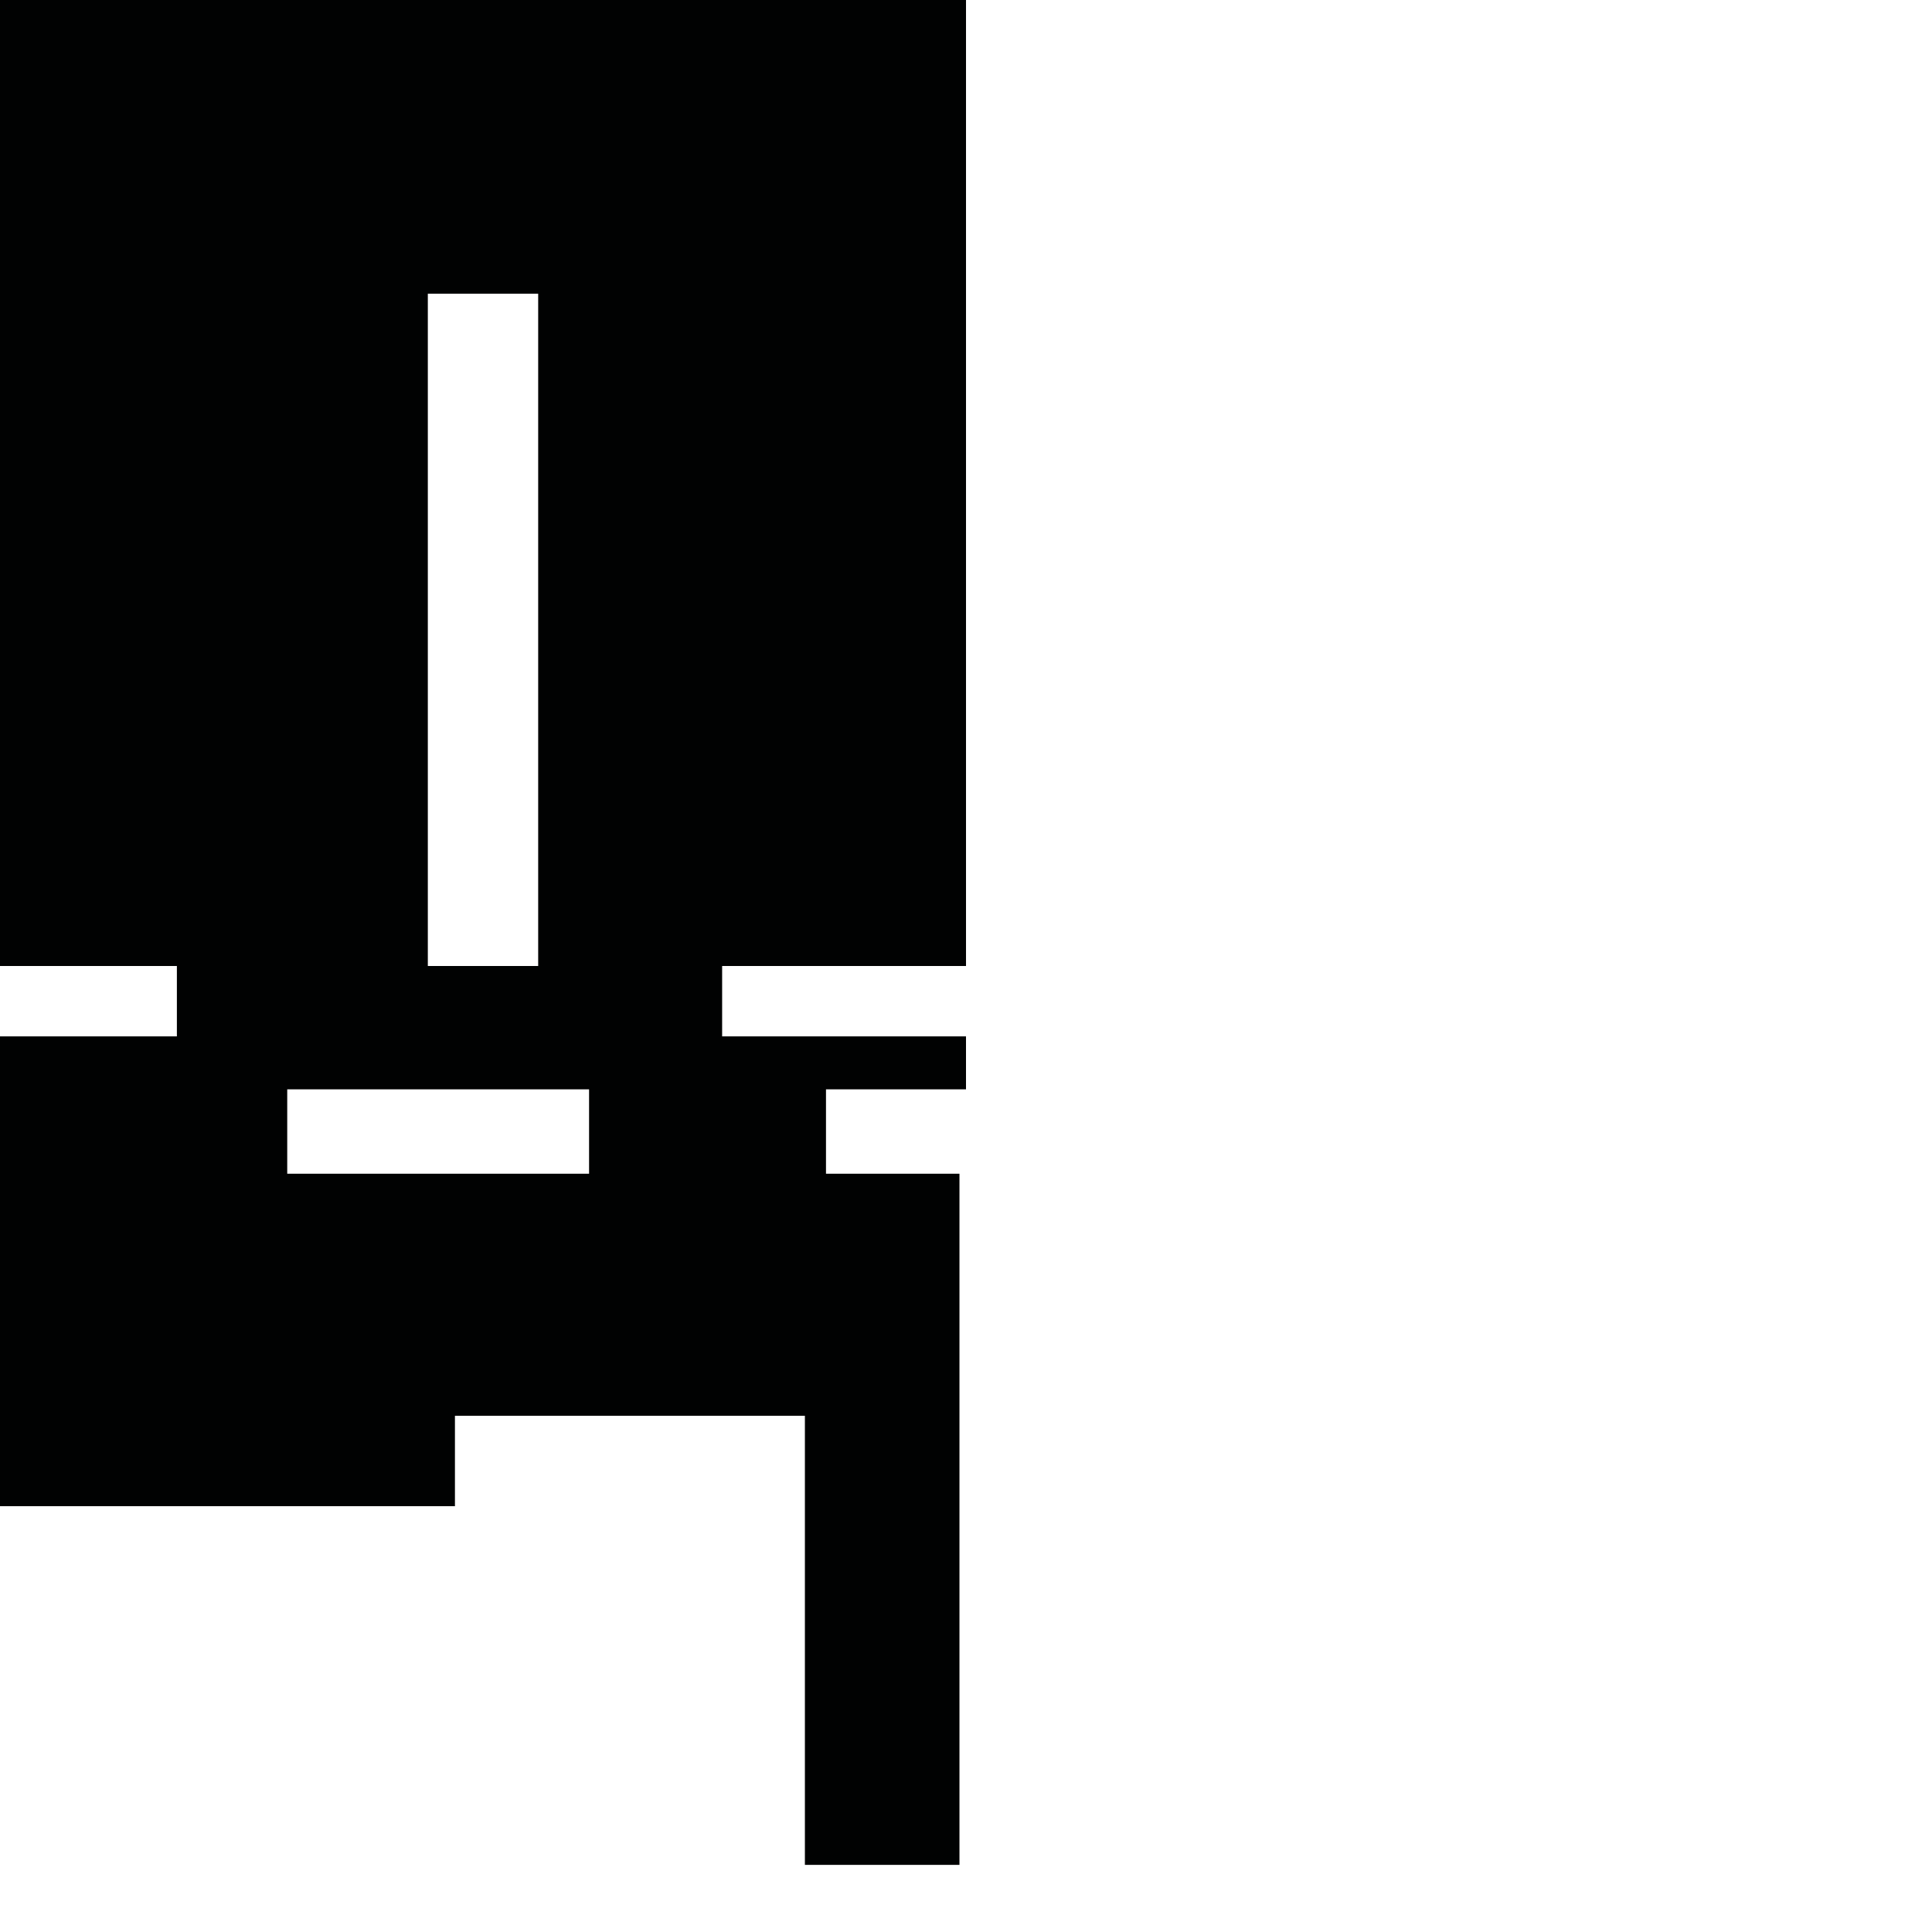 <?xml version="1.0" encoding="utf-8"?>
<!-- Generator: Adobe Illustrator 16.0.0, SVG Export Plug-In . SVG Version: 6.00 Build 0)  -->
<!DOCTYPE svg PUBLIC "-//W3C//DTD SVG 1.1//EN" "http://www.w3.org/Graphics/SVG/1.1/DTD/svg11.dtd">
<svg version="1.1" id="Calque_1" xmlns="http://www.w3.org/2000/svg" xmlns:xlink="http://www.w3.org/1999/xlink" x="0px" y="0px"
	 width="1190.551px" height="1190.551px" viewBox="0 0 1190.551 1190.551" enable-background="new 0 0 1190.551 1190.551"
	 xml:space="preserve">
<path fill="#010202" d="M595.28,595.28V0H0V595.28h109v43.361H0v84.639v204.87h280.347v-55.711h215.651v276.755h95.247V723.28H509
	v-52h86.275v-32.639H444.998V595.28H595.28z M177,723.28v-52h185.999v52H177z M263.639,595.28V181h68V595.28H263.639z"/>
</svg>
